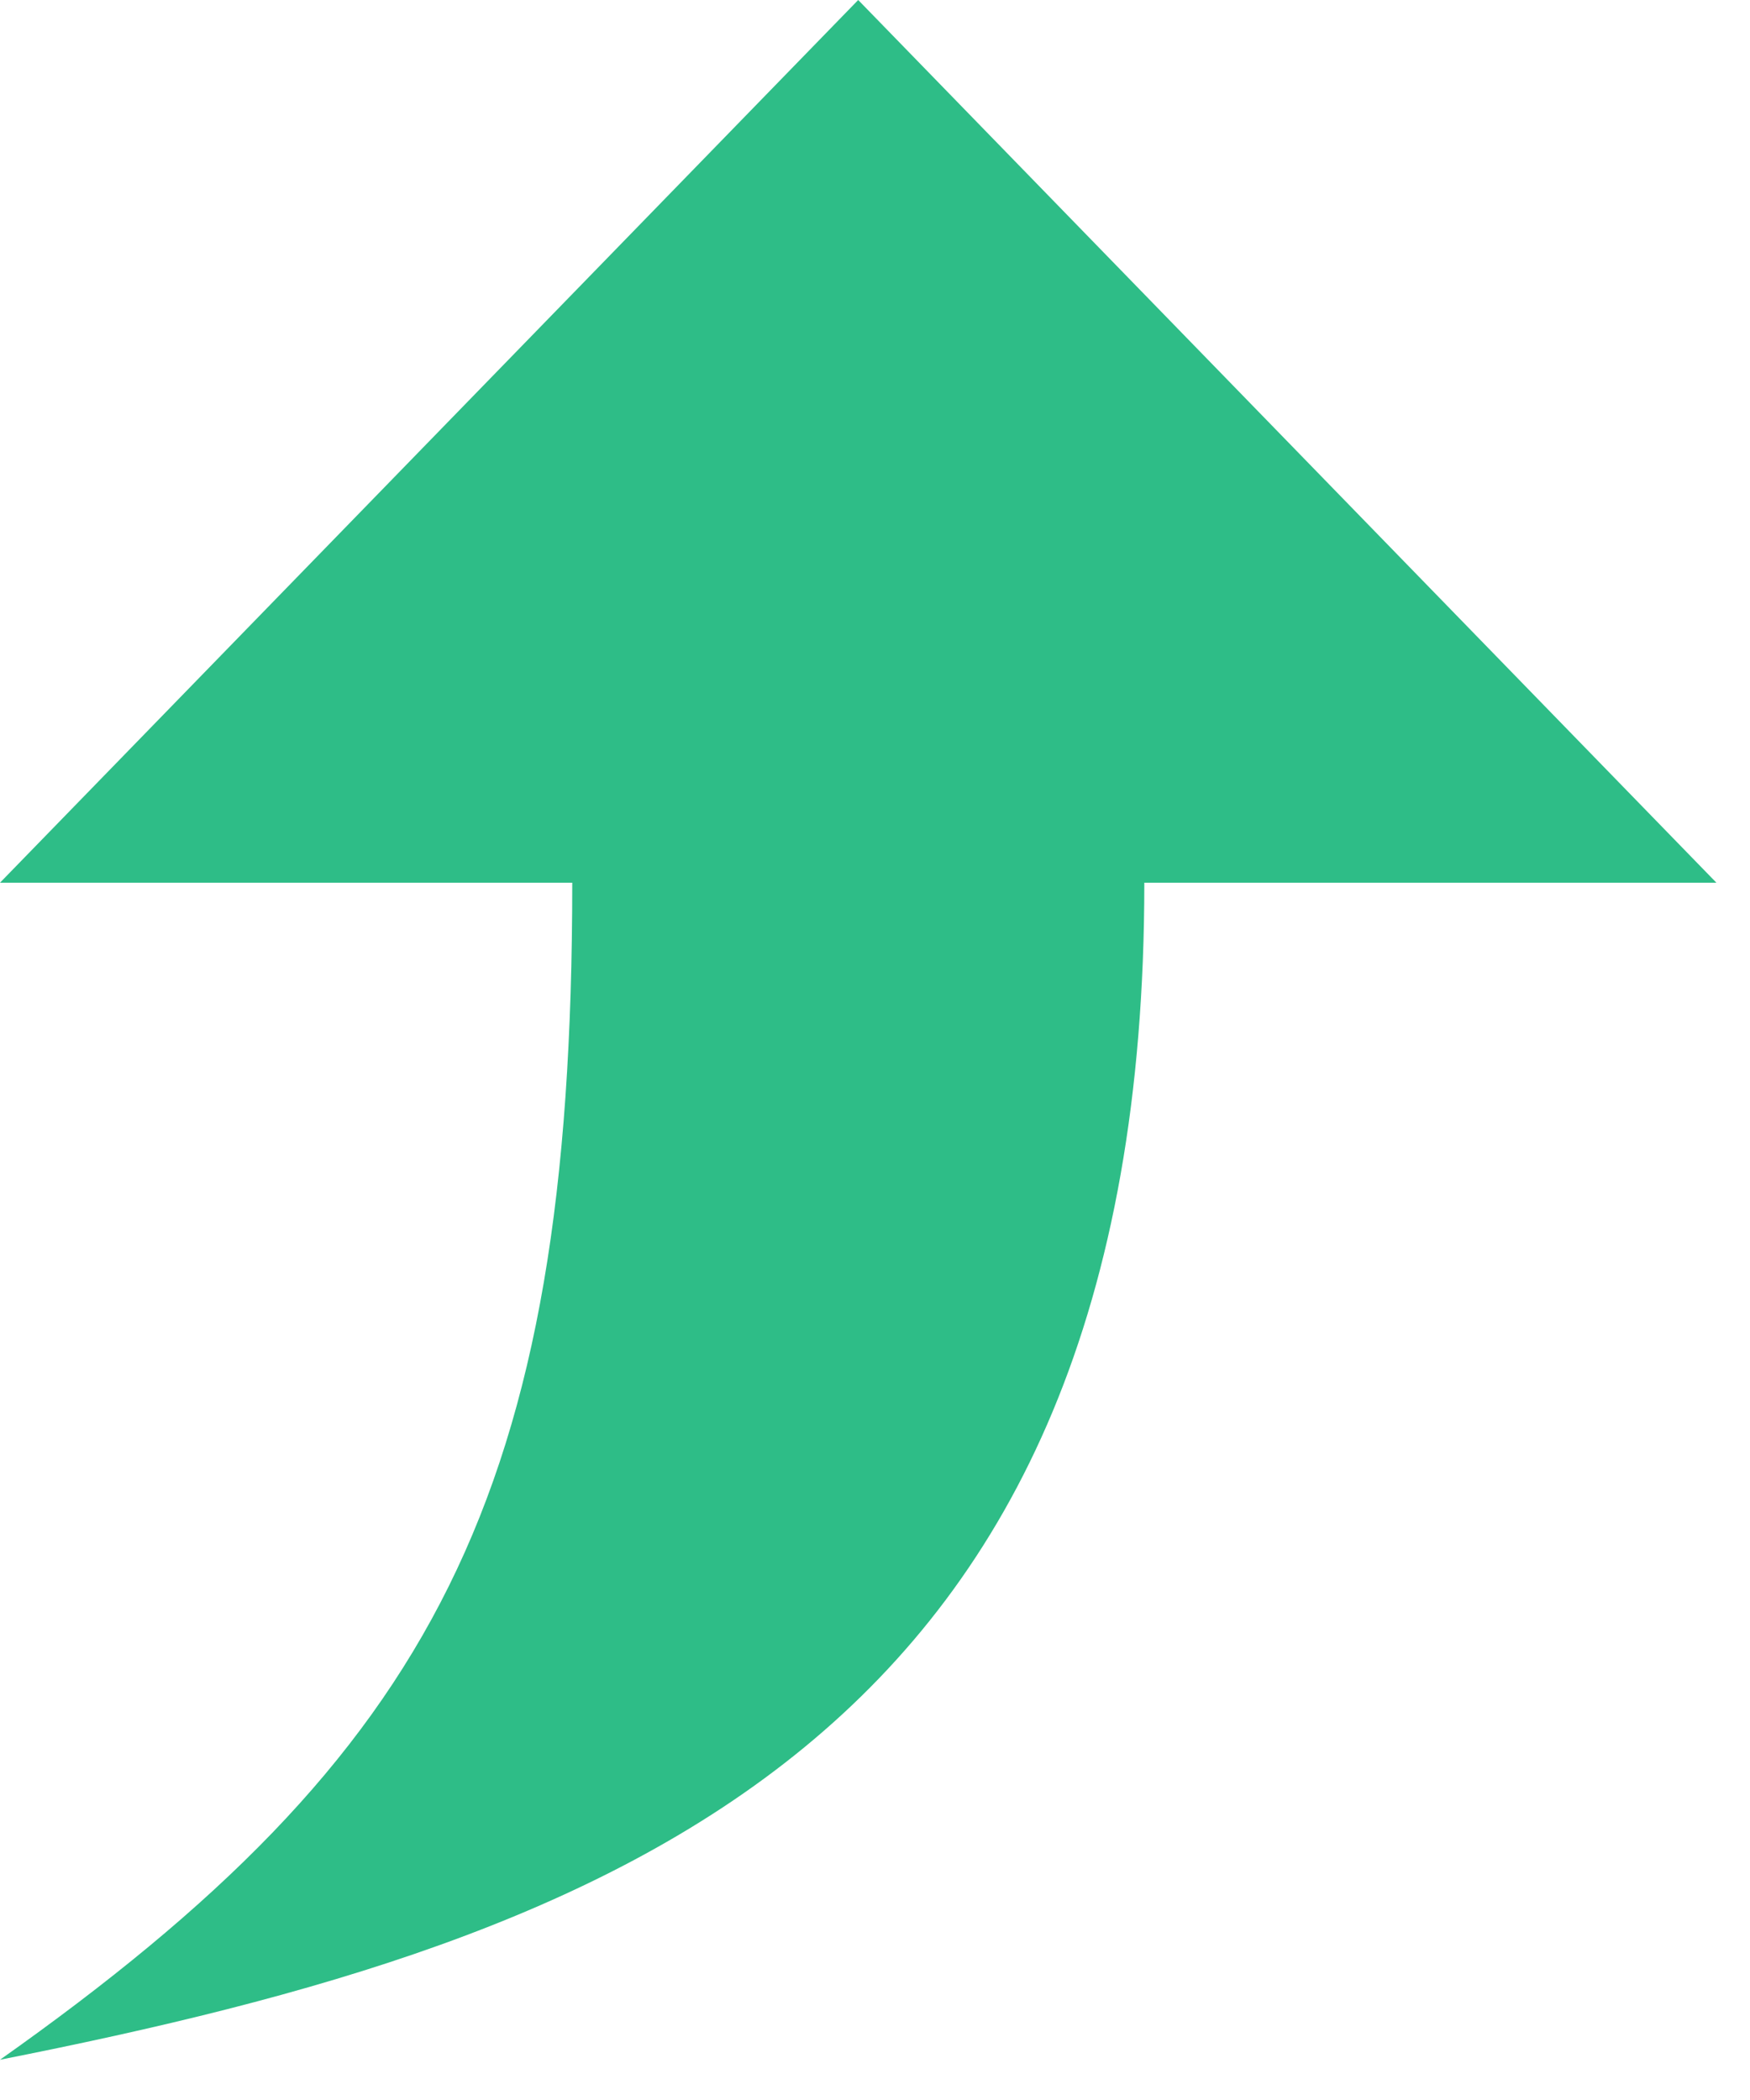 <svg width="10" height="12" viewBox="0 0 10 12" fill="none" xmlns="http://www.w3.org/2000/svg">
<path d="M-8.81974e-07 5.044L3.27 5.044C3.27 8.547 2.479 10.018 -2.05793e-06 11.77C3.542 11.07 6.539 9.948 6.539 5.044L9.808 5.044L4.904 8.57429e-07L-8.81974e-07 5.044Z" fill="#2EBD87"/>
</svg>

